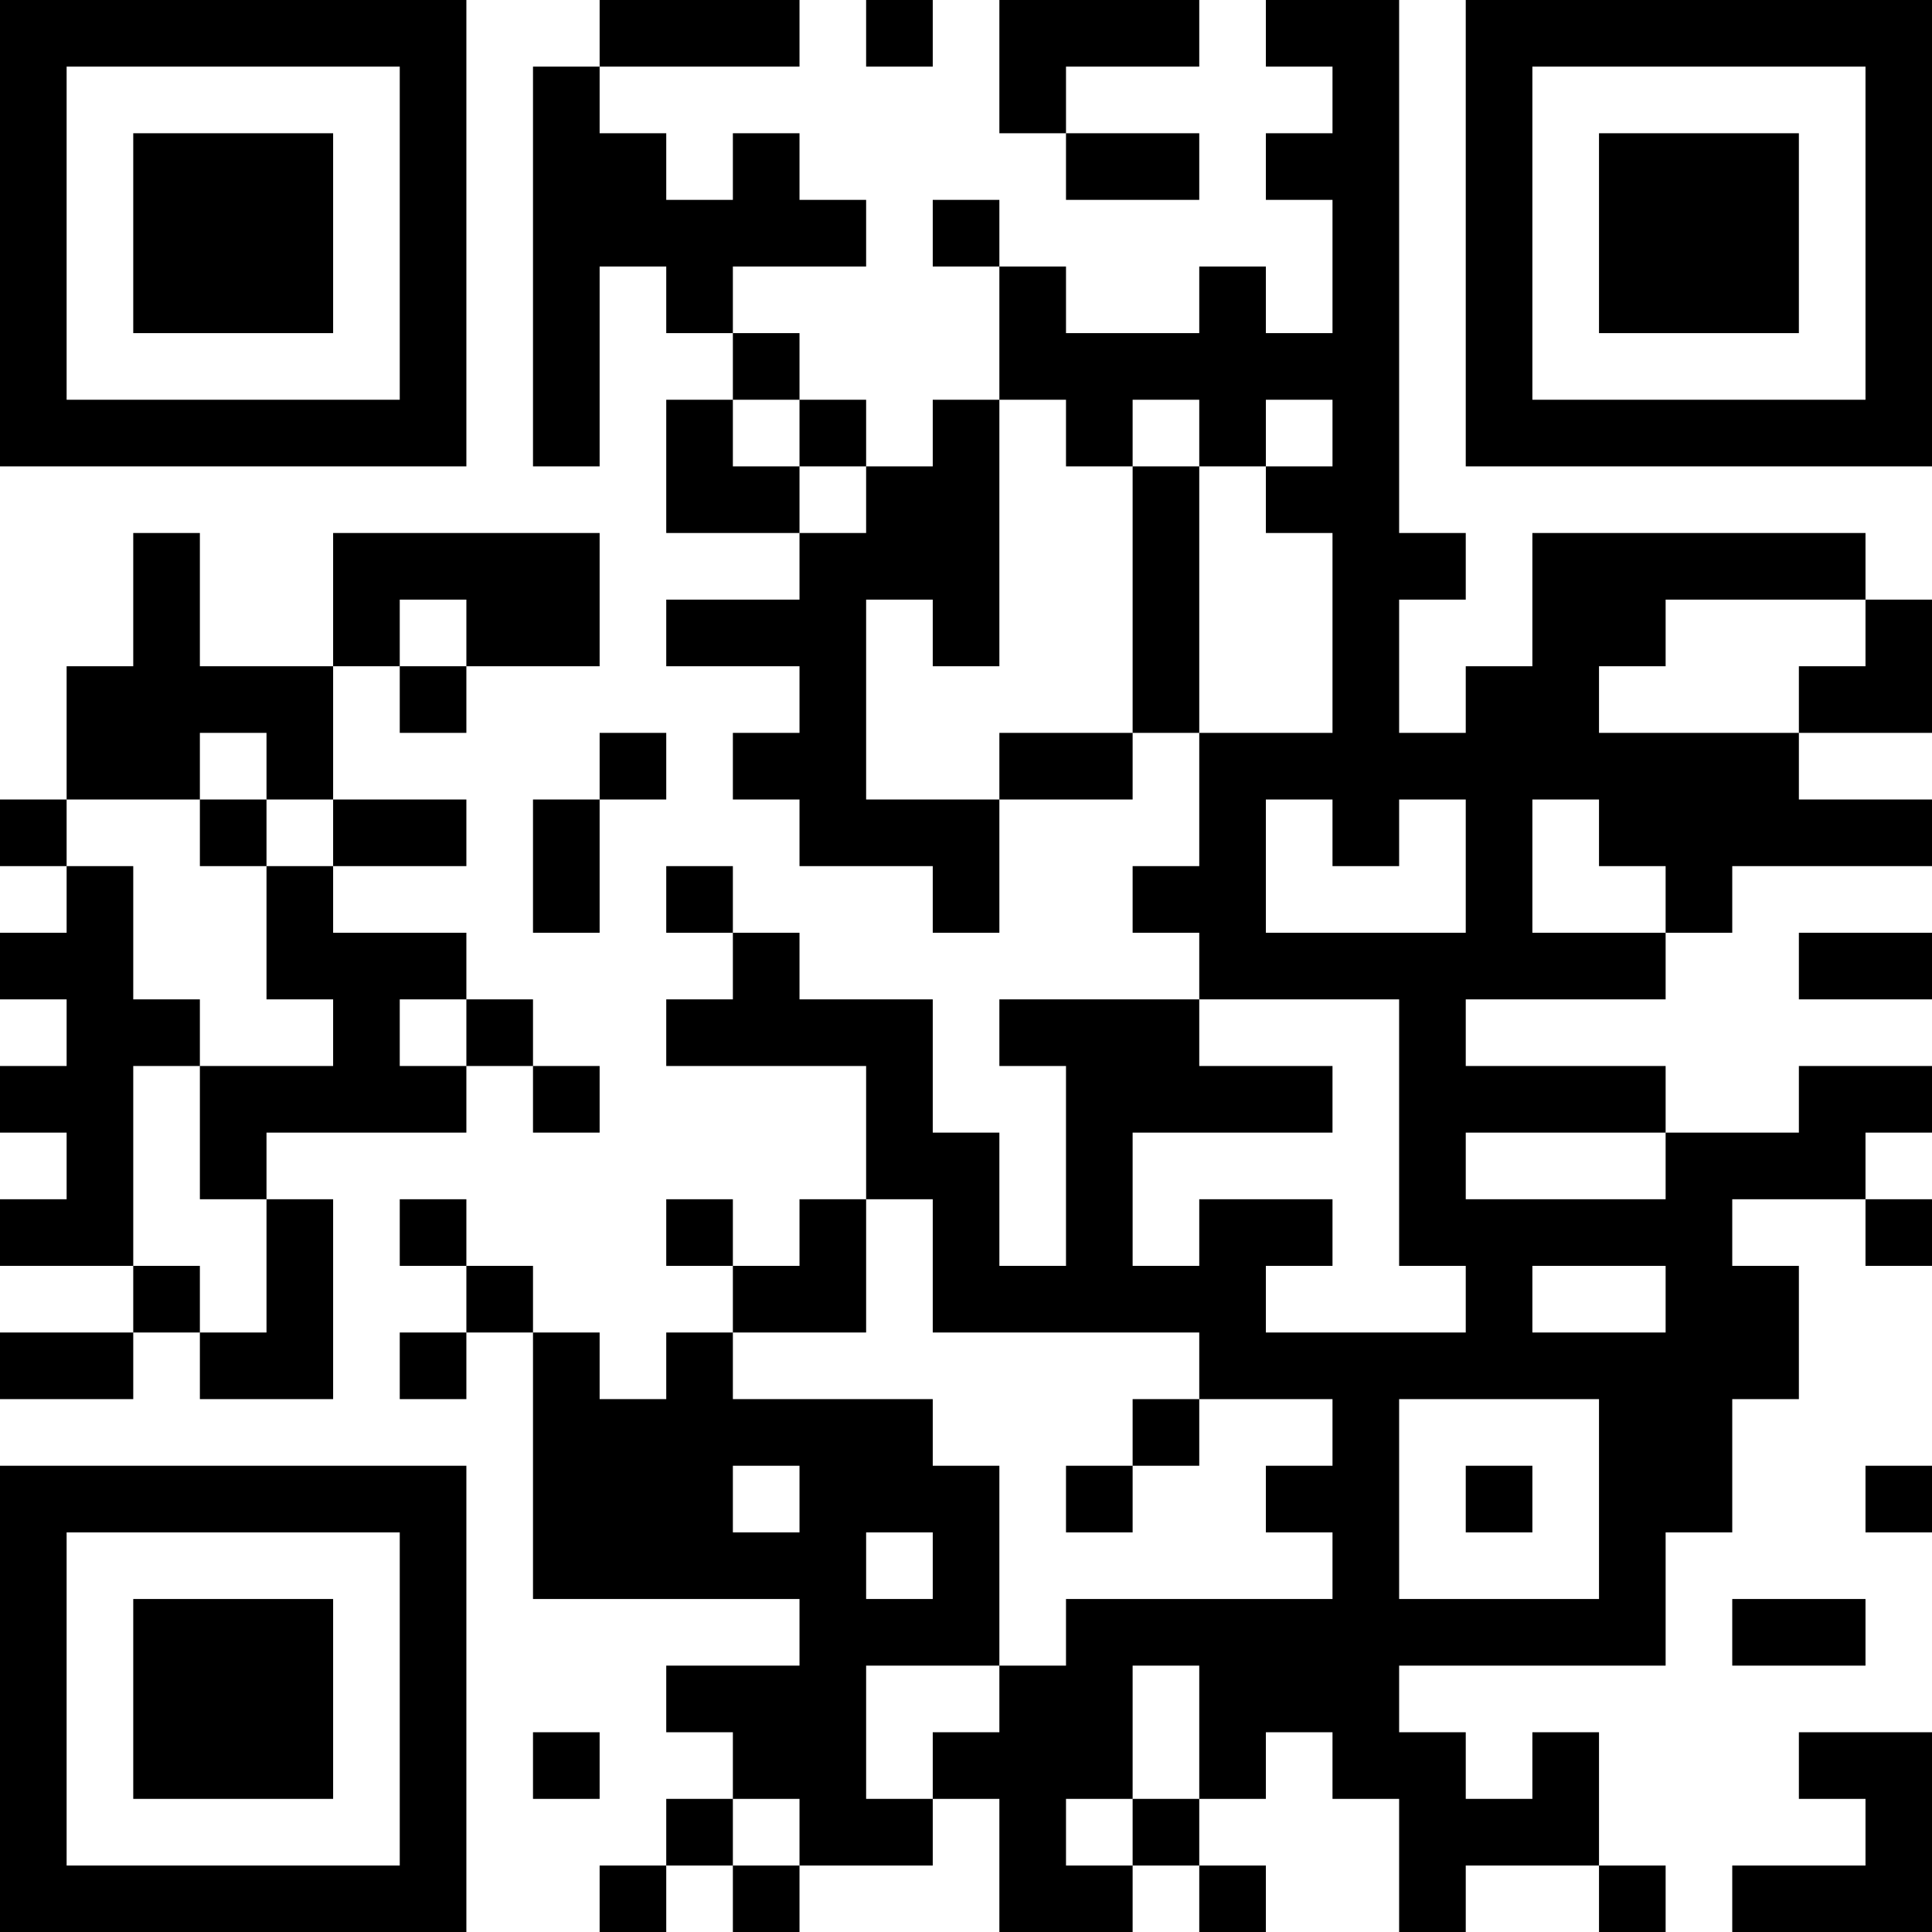 <?xml version="1.0" encoding="UTF-8"?>
<svg xmlns="http://www.w3.org/2000/svg" version="1.1" width="200" height="200" viewBox="0 0 200 200"><rect x="0" y="0" width="200" height="200" fill="#ffffff"/><g transform="scale(6.897)"><g transform="translate(0,0)"><path fill-rule="evenodd" d="M9 0L9 1L8 1L8 7L9 7L9 4L10 4L10 5L11 5L11 6L10 6L10 8L12 8L12 9L10 9L10 10L12 10L12 11L11 11L11 12L12 12L12 13L14 13L14 14L15 14L15 12L17 12L17 11L18 11L18 13L17 13L17 14L18 14L18 15L15 15L15 16L16 16L16 19L15 19L15 17L14 17L14 15L12 15L12 14L11 14L11 13L10 13L10 14L11 14L11 15L10 15L10 16L13 16L13 18L12 18L12 19L11 19L11 18L10 18L10 19L11 19L11 20L10 20L10 21L9 21L9 20L8 20L8 19L7 19L7 18L6 18L6 19L7 19L7 20L6 20L6 21L7 21L7 20L8 20L8 24L12 24L12 25L10 25L10 26L11 26L11 27L10 27L10 28L9 28L9 29L10 29L10 28L11 28L11 29L12 29L12 28L14 28L14 27L15 27L15 29L17 29L17 28L18 28L18 29L19 29L19 28L18 28L18 27L19 27L19 26L20 26L20 27L21 27L21 29L22 29L22 28L24 28L24 29L25 29L25 28L24 28L24 26L23 26L23 27L22 27L22 26L21 26L21 25L25 25L25 23L26 23L26 21L27 21L27 19L26 19L26 18L28 18L28 19L29 19L29 18L28 18L28 17L29 17L29 16L27 16L27 17L25 17L25 16L22 16L22 15L25 15L25 14L26 14L26 13L29 13L29 12L27 12L27 11L29 11L29 9L28 9L28 8L23 8L23 10L22 10L22 11L21 11L21 9L22 9L22 8L21 8L21 0L19 0L19 1L20 1L20 2L19 2L19 3L20 3L20 5L19 5L19 4L18 4L18 5L16 5L16 4L15 4L15 3L14 3L14 4L15 4L15 6L14 6L14 7L13 7L13 6L12 6L12 5L11 5L11 4L13 4L13 3L12 3L12 2L11 2L11 3L10 3L10 2L9 2L9 1L12 1L12 0ZM13 0L13 1L14 1L14 0ZM15 0L15 2L16 2L16 3L18 3L18 2L16 2L16 1L18 1L18 0ZM11 6L11 7L12 7L12 8L13 8L13 7L12 7L12 6ZM15 6L15 10L14 10L14 9L13 9L13 12L15 12L15 11L17 11L17 7L18 7L18 11L20 11L20 8L19 8L19 7L20 7L20 6L19 6L19 7L18 7L18 6L17 6L17 7L16 7L16 6ZM2 8L2 10L1 10L1 12L0 12L0 13L1 13L1 14L0 14L0 15L1 15L1 16L0 16L0 17L1 17L1 18L0 18L0 19L2 19L2 20L0 20L0 21L2 21L2 20L3 20L3 21L5 21L5 18L4 18L4 17L7 17L7 16L8 16L8 17L9 17L9 16L8 16L8 15L7 15L7 14L5 14L5 13L7 13L7 12L5 12L5 10L6 10L6 11L7 11L7 10L9 10L9 8L5 8L5 10L3 10L3 8ZM6 9L6 10L7 10L7 9ZM25 9L25 10L24 10L24 11L27 11L27 10L28 10L28 9ZM3 11L3 12L1 12L1 13L2 13L2 15L3 15L3 16L2 16L2 19L3 19L3 20L4 20L4 18L3 18L3 16L5 16L5 15L4 15L4 13L5 13L5 12L4 12L4 11ZM9 11L9 12L8 12L8 14L9 14L9 12L10 12L10 11ZM3 12L3 13L4 13L4 12ZM19 12L19 14L22 14L22 12L21 12L21 13L20 13L20 12ZM23 12L23 14L25 14L25 13L24 13L24 12ZM27 14L27 15L29 15L29 14ZM6 15L6 16L7 16L7 15ZM18 15L18 16L20 16L20 17L17 17L17 19L18 19L18 18L20 18L20 19L19 19L19 20L22 20L22 19L21 19L21 15ZM22 17L22 18L25 18L25 17ZM13 18L13 20L11 20L11 21L14 21L14 22L15 22L15 25L13 25L13 27L14 27L14 26L15 26L15 25L16 25L16 24L20 24L20 23L19 23L19 22L20 22L20 21L18 21L18 20L14 20L14 18ZM23 19L23 20L25 20L25 19ZM17 21L17 22L16 22L16 23L17 23L17 22L18 22L18 21ZM21 21L21 24L24 24L24 21ZM11 22L11 23L12 23L12 22ZM22 22L22 23L23 23L23 22ZM28 22L28 23L29 23L29 22ZM13 23L13 24L14 24L14 23ZM26 24L26 25L28 25L28 24ZM17 25L17 27L16 27L16 28L17 28L17 27L18 27L18 25ZM8 26L8 27L9 27L9 26ZM27 26L27 27L28 27L28 28L26 28L26 29L29 29L29 26ZM11 27L11 28L12 28L12 27ZM0 0L0 7L7 7L7 0ZM1 1L1 6L6 6L6 1ZM2 2L2 5L5 5L5 2ZM22 0L22 7L29 7L29 0ZM23 1L23 6L28 6L28 1ZM24 2L24 5L27 5L27 2ZM0 22L0 29L7 29L7 22ZM1 23L1 28L6 28L6 23ZM2 24L2 27L5 27L5 24Z" fill="#000000"/></g></g></svg>
